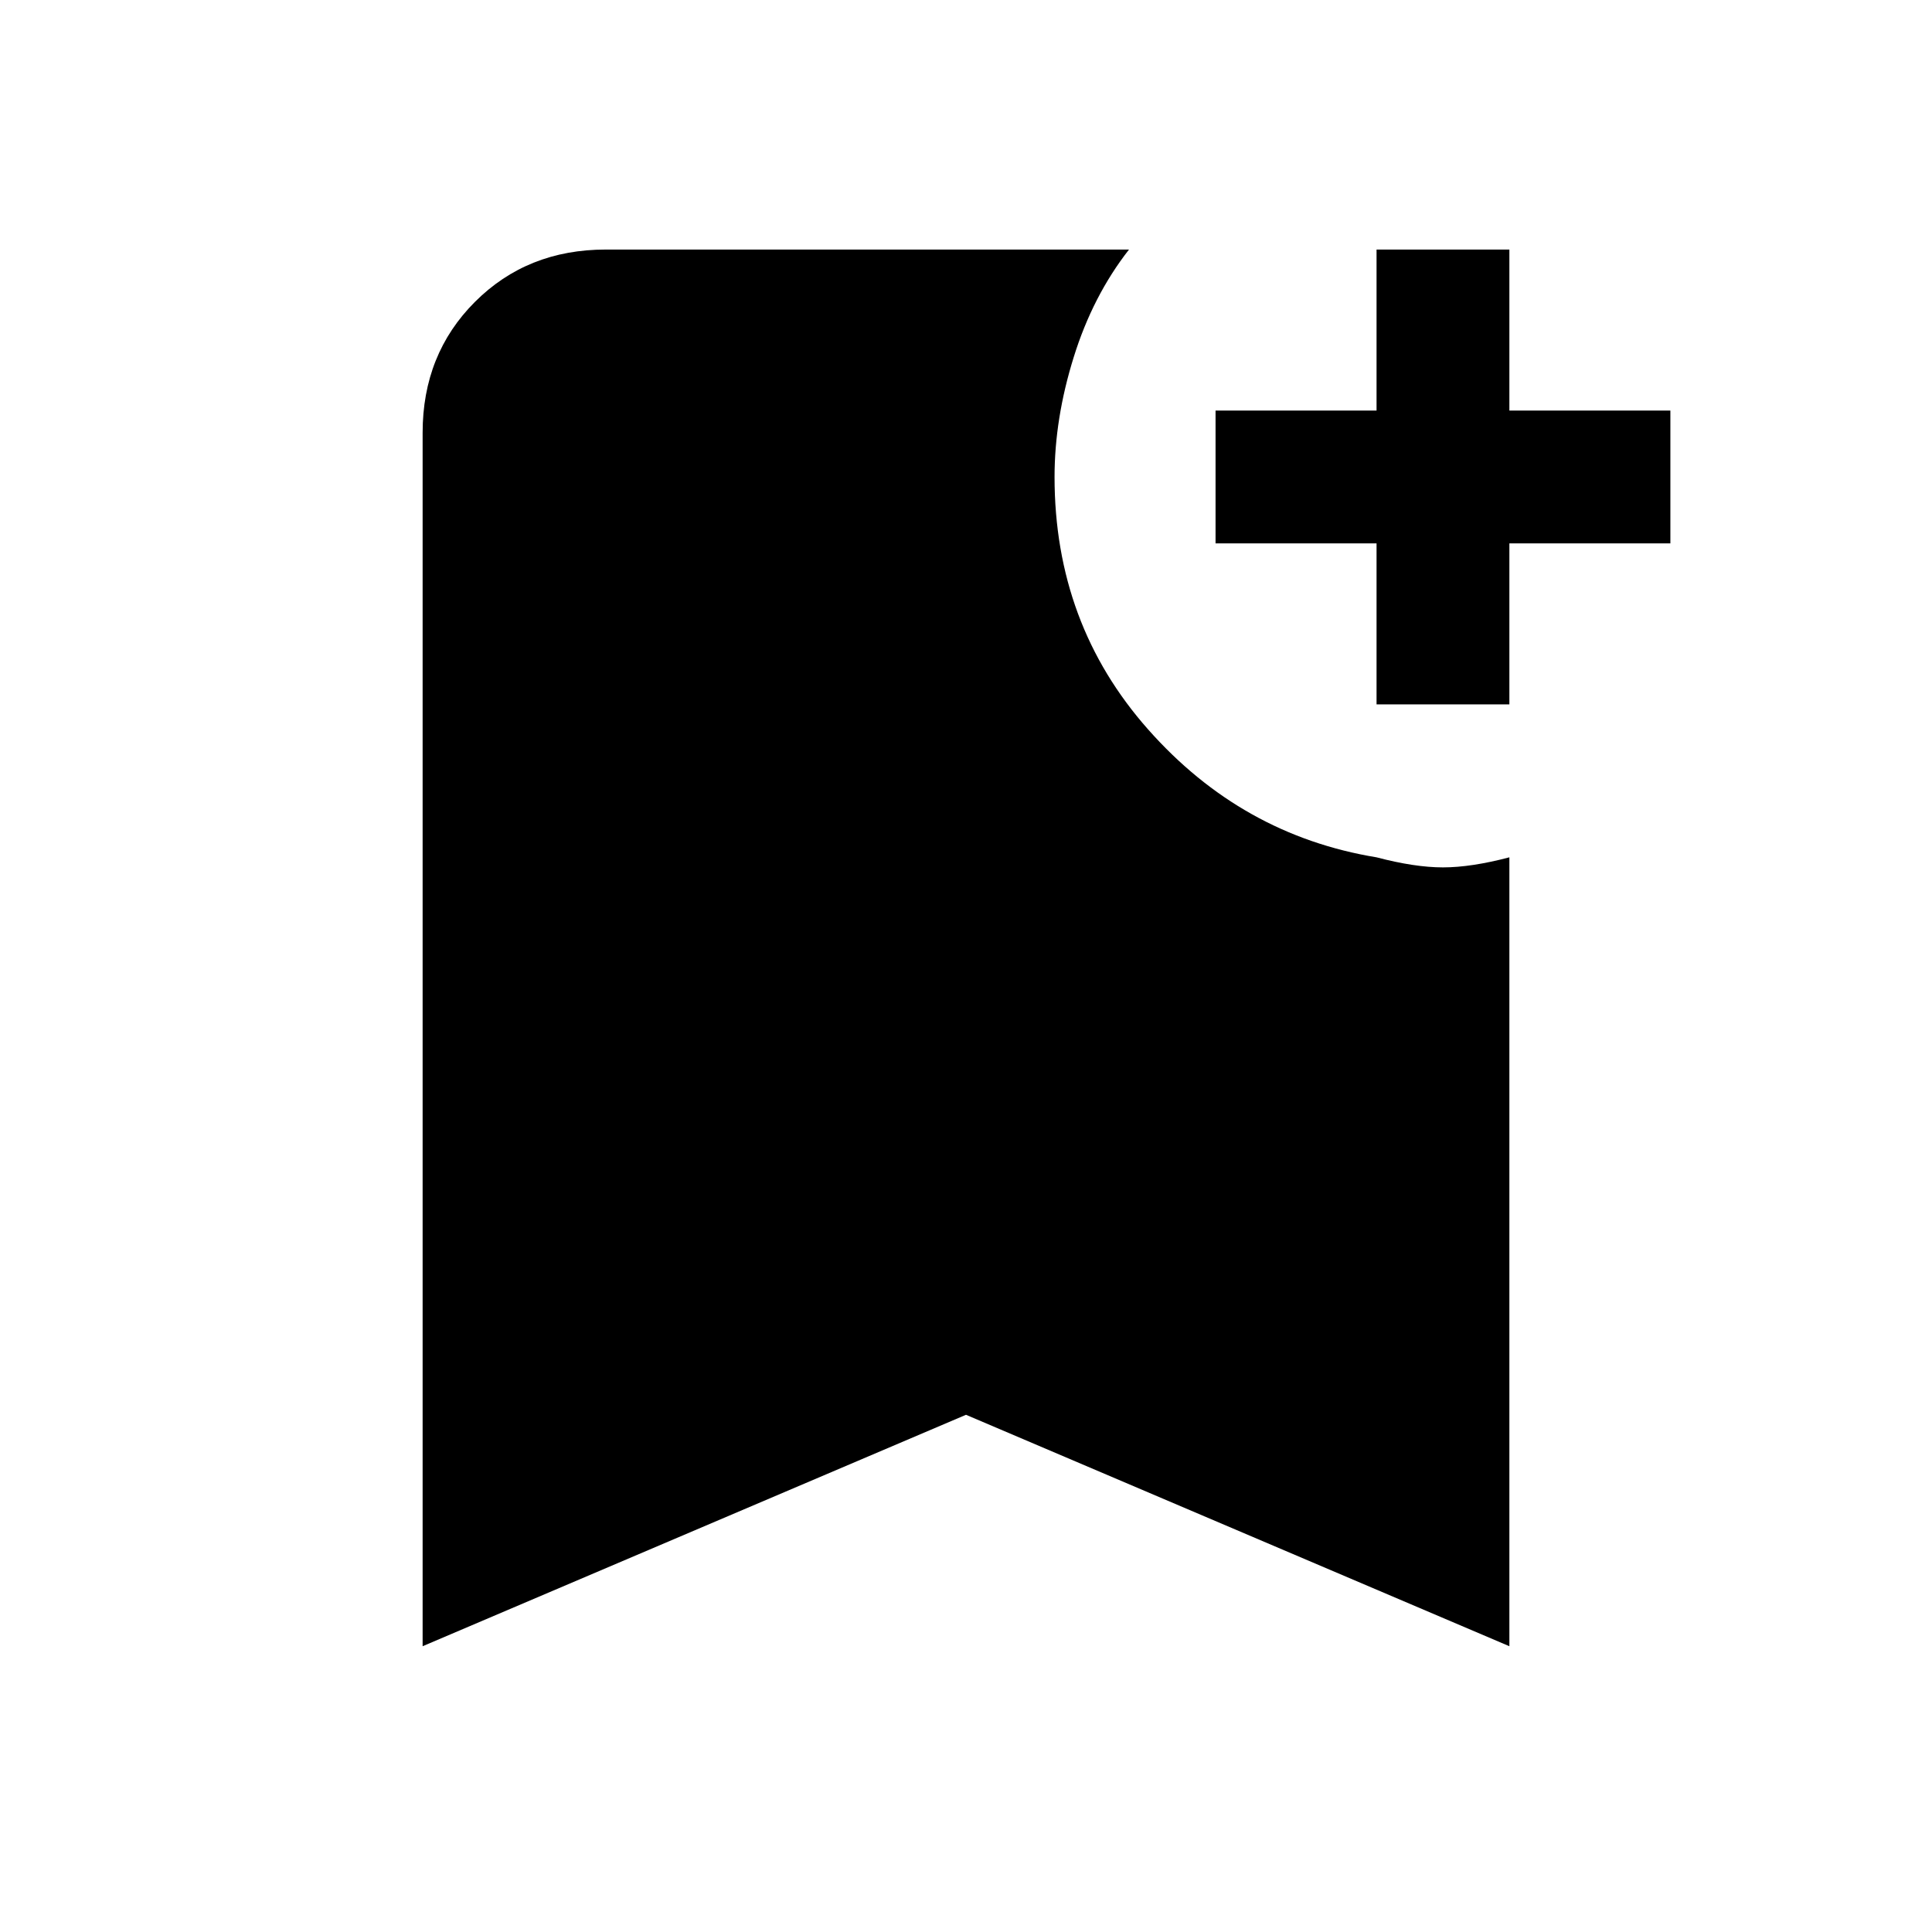 <svg xmlns="http://www.w3.org/2000/svg" height="24" width="24"><path d="M5.25 20.45V5.375Q5.25 4.4 5.9 3.75Q6.55 3.1 7.525 3.1H14.025Q13.575 3.675 13.338 4.437Q13.1 5.2 13.1 5.925Q13.1 7.75 14.263 9.062Q15.425 10.375 17.1 10.65Q17.575 10.775 17.925 10.775Q18.275 10.775 18.75 10.65V20.45L12 17.575ZM17.1 8.75V6.75H15.1V5.1H17.1V3.1H18.75V5.1H20.75V6.75H18.75V8.75Z"/></svg>